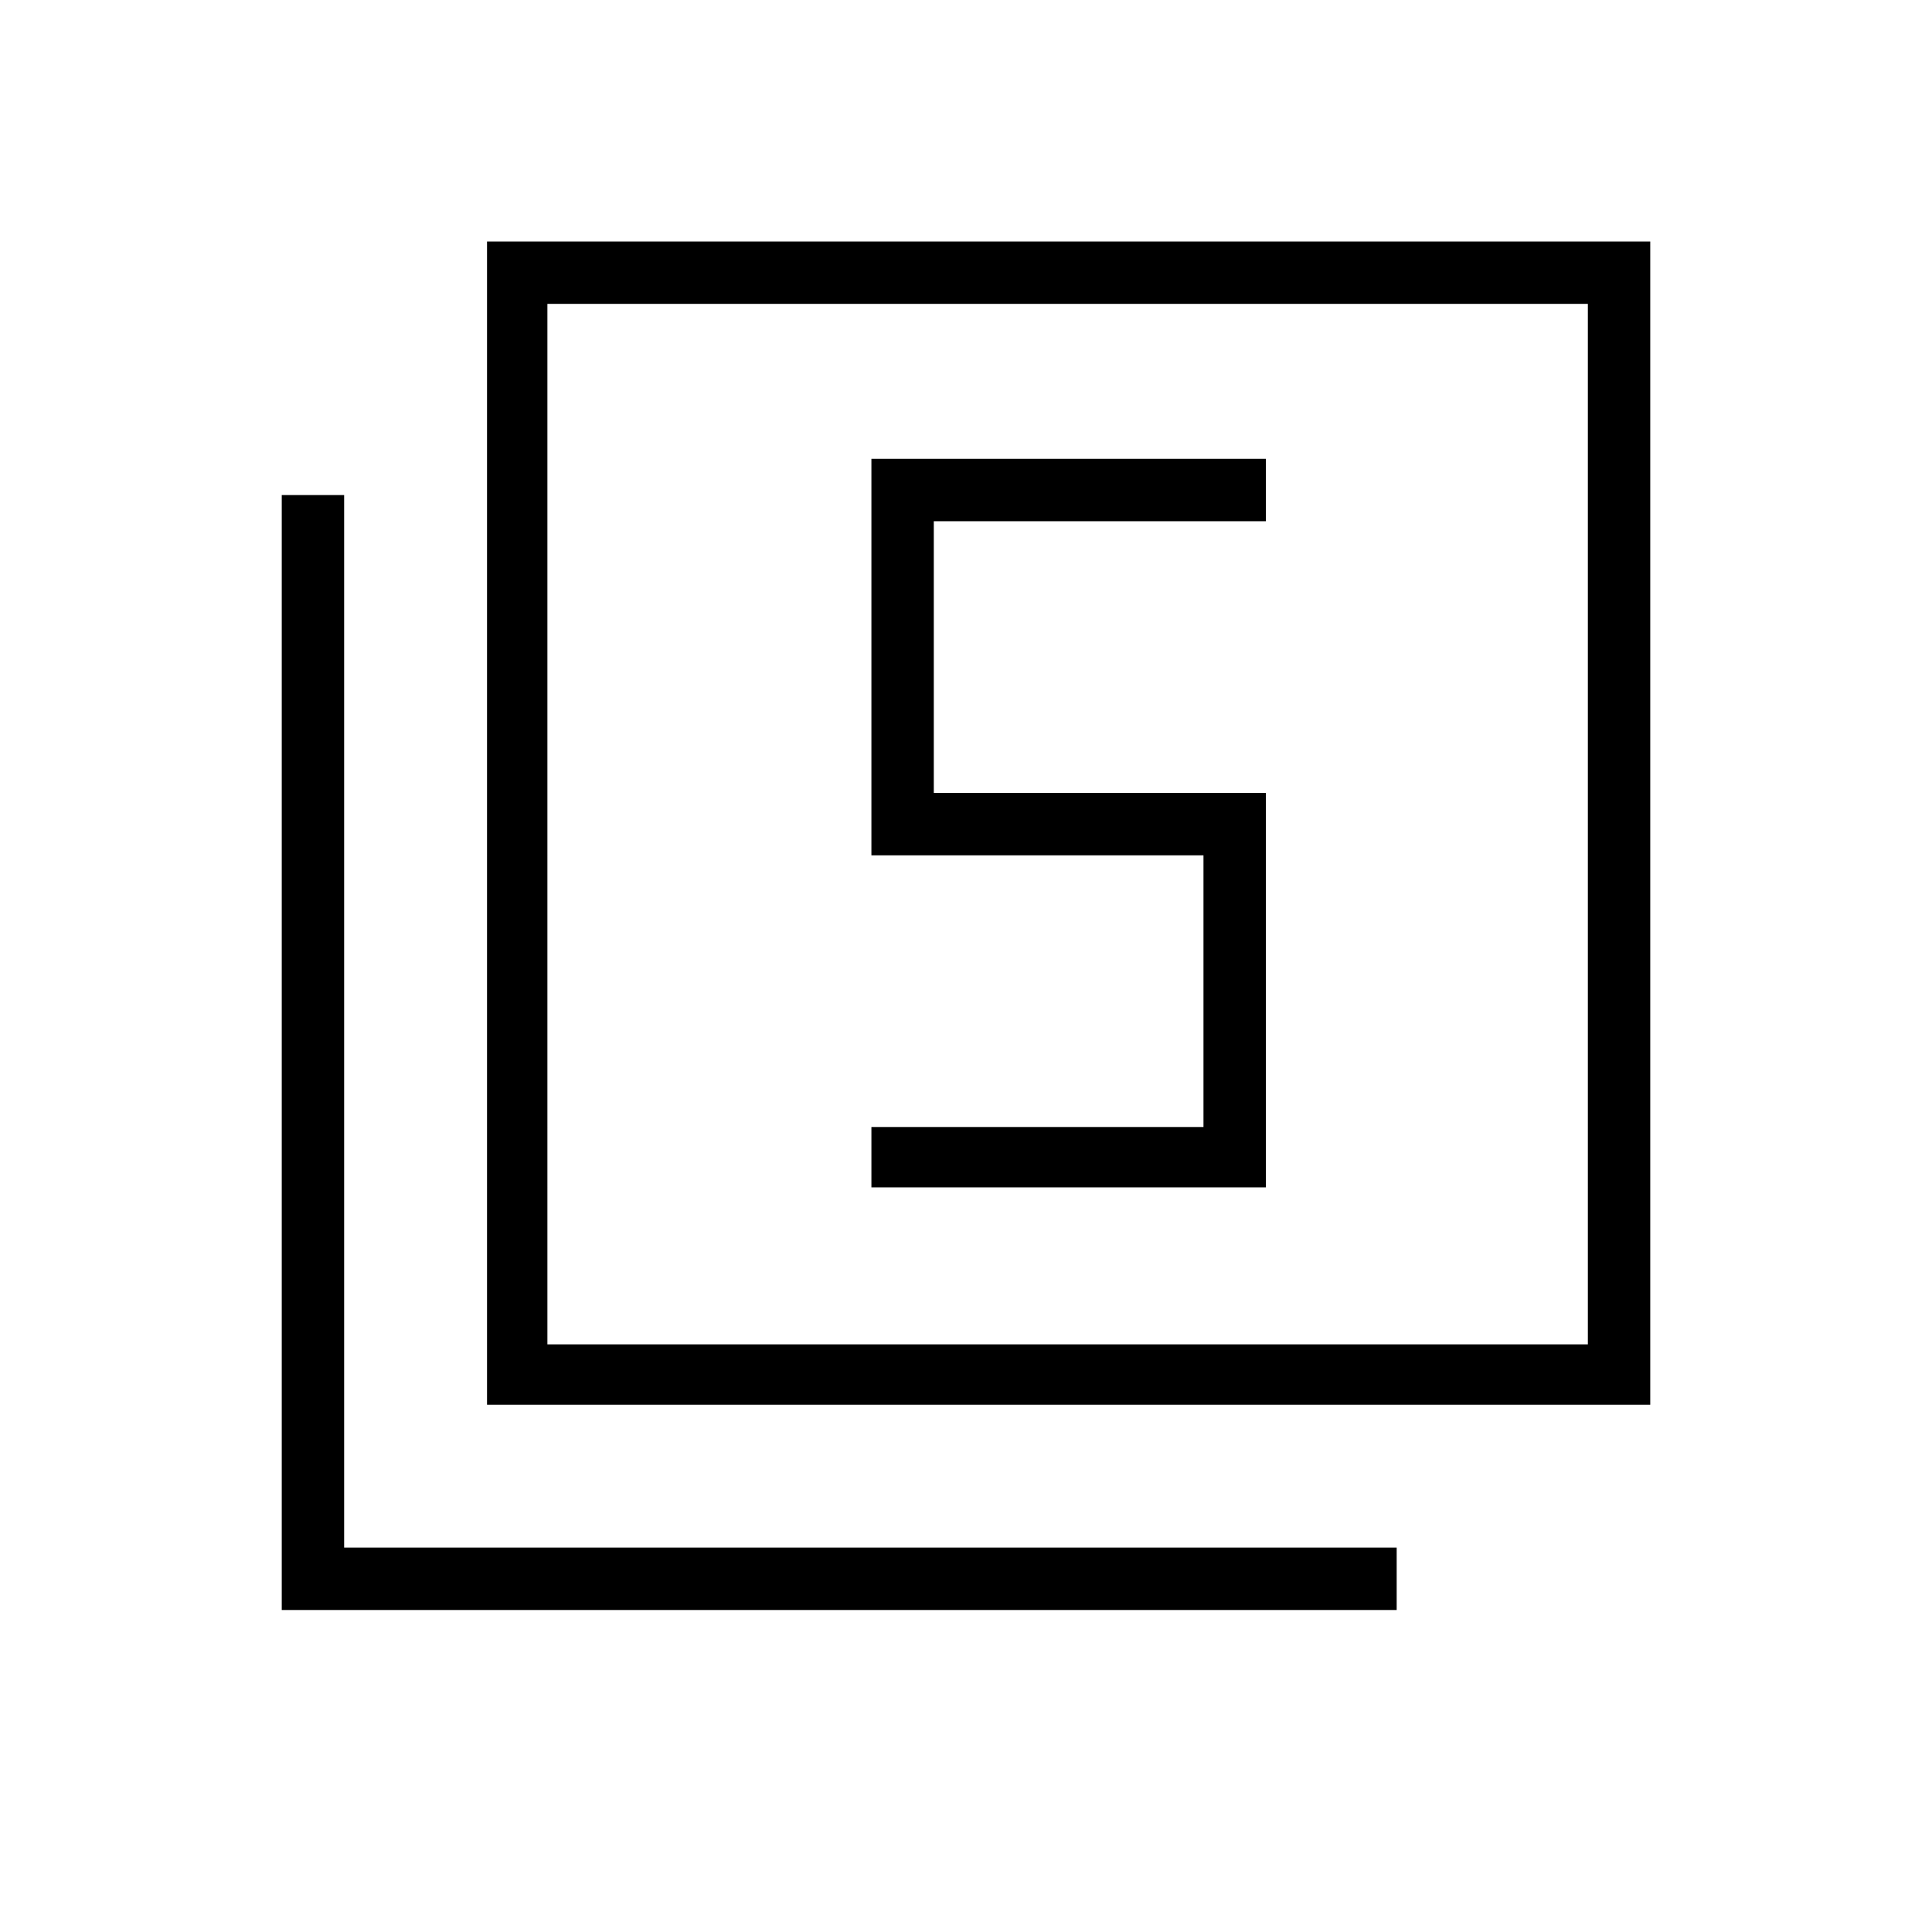<svg xmlns="http://www.w3.org/2000/svg" width="48" height="48" viewBox="0 0 48 48"><path d="M21.65 29.5h9.8v-9.8H23.2v-6.75h8.25V11.4h-9.8v9.85h8.25V28h-8.25Zm-9.55 5.4V6H41v28.9Zm1.5-1.5h25.85V7.55H13.6ZM7 40V12.3h1.55v26.15H34.7V40Zm6.6-6.6V7.55 33.4Z"/></svg>